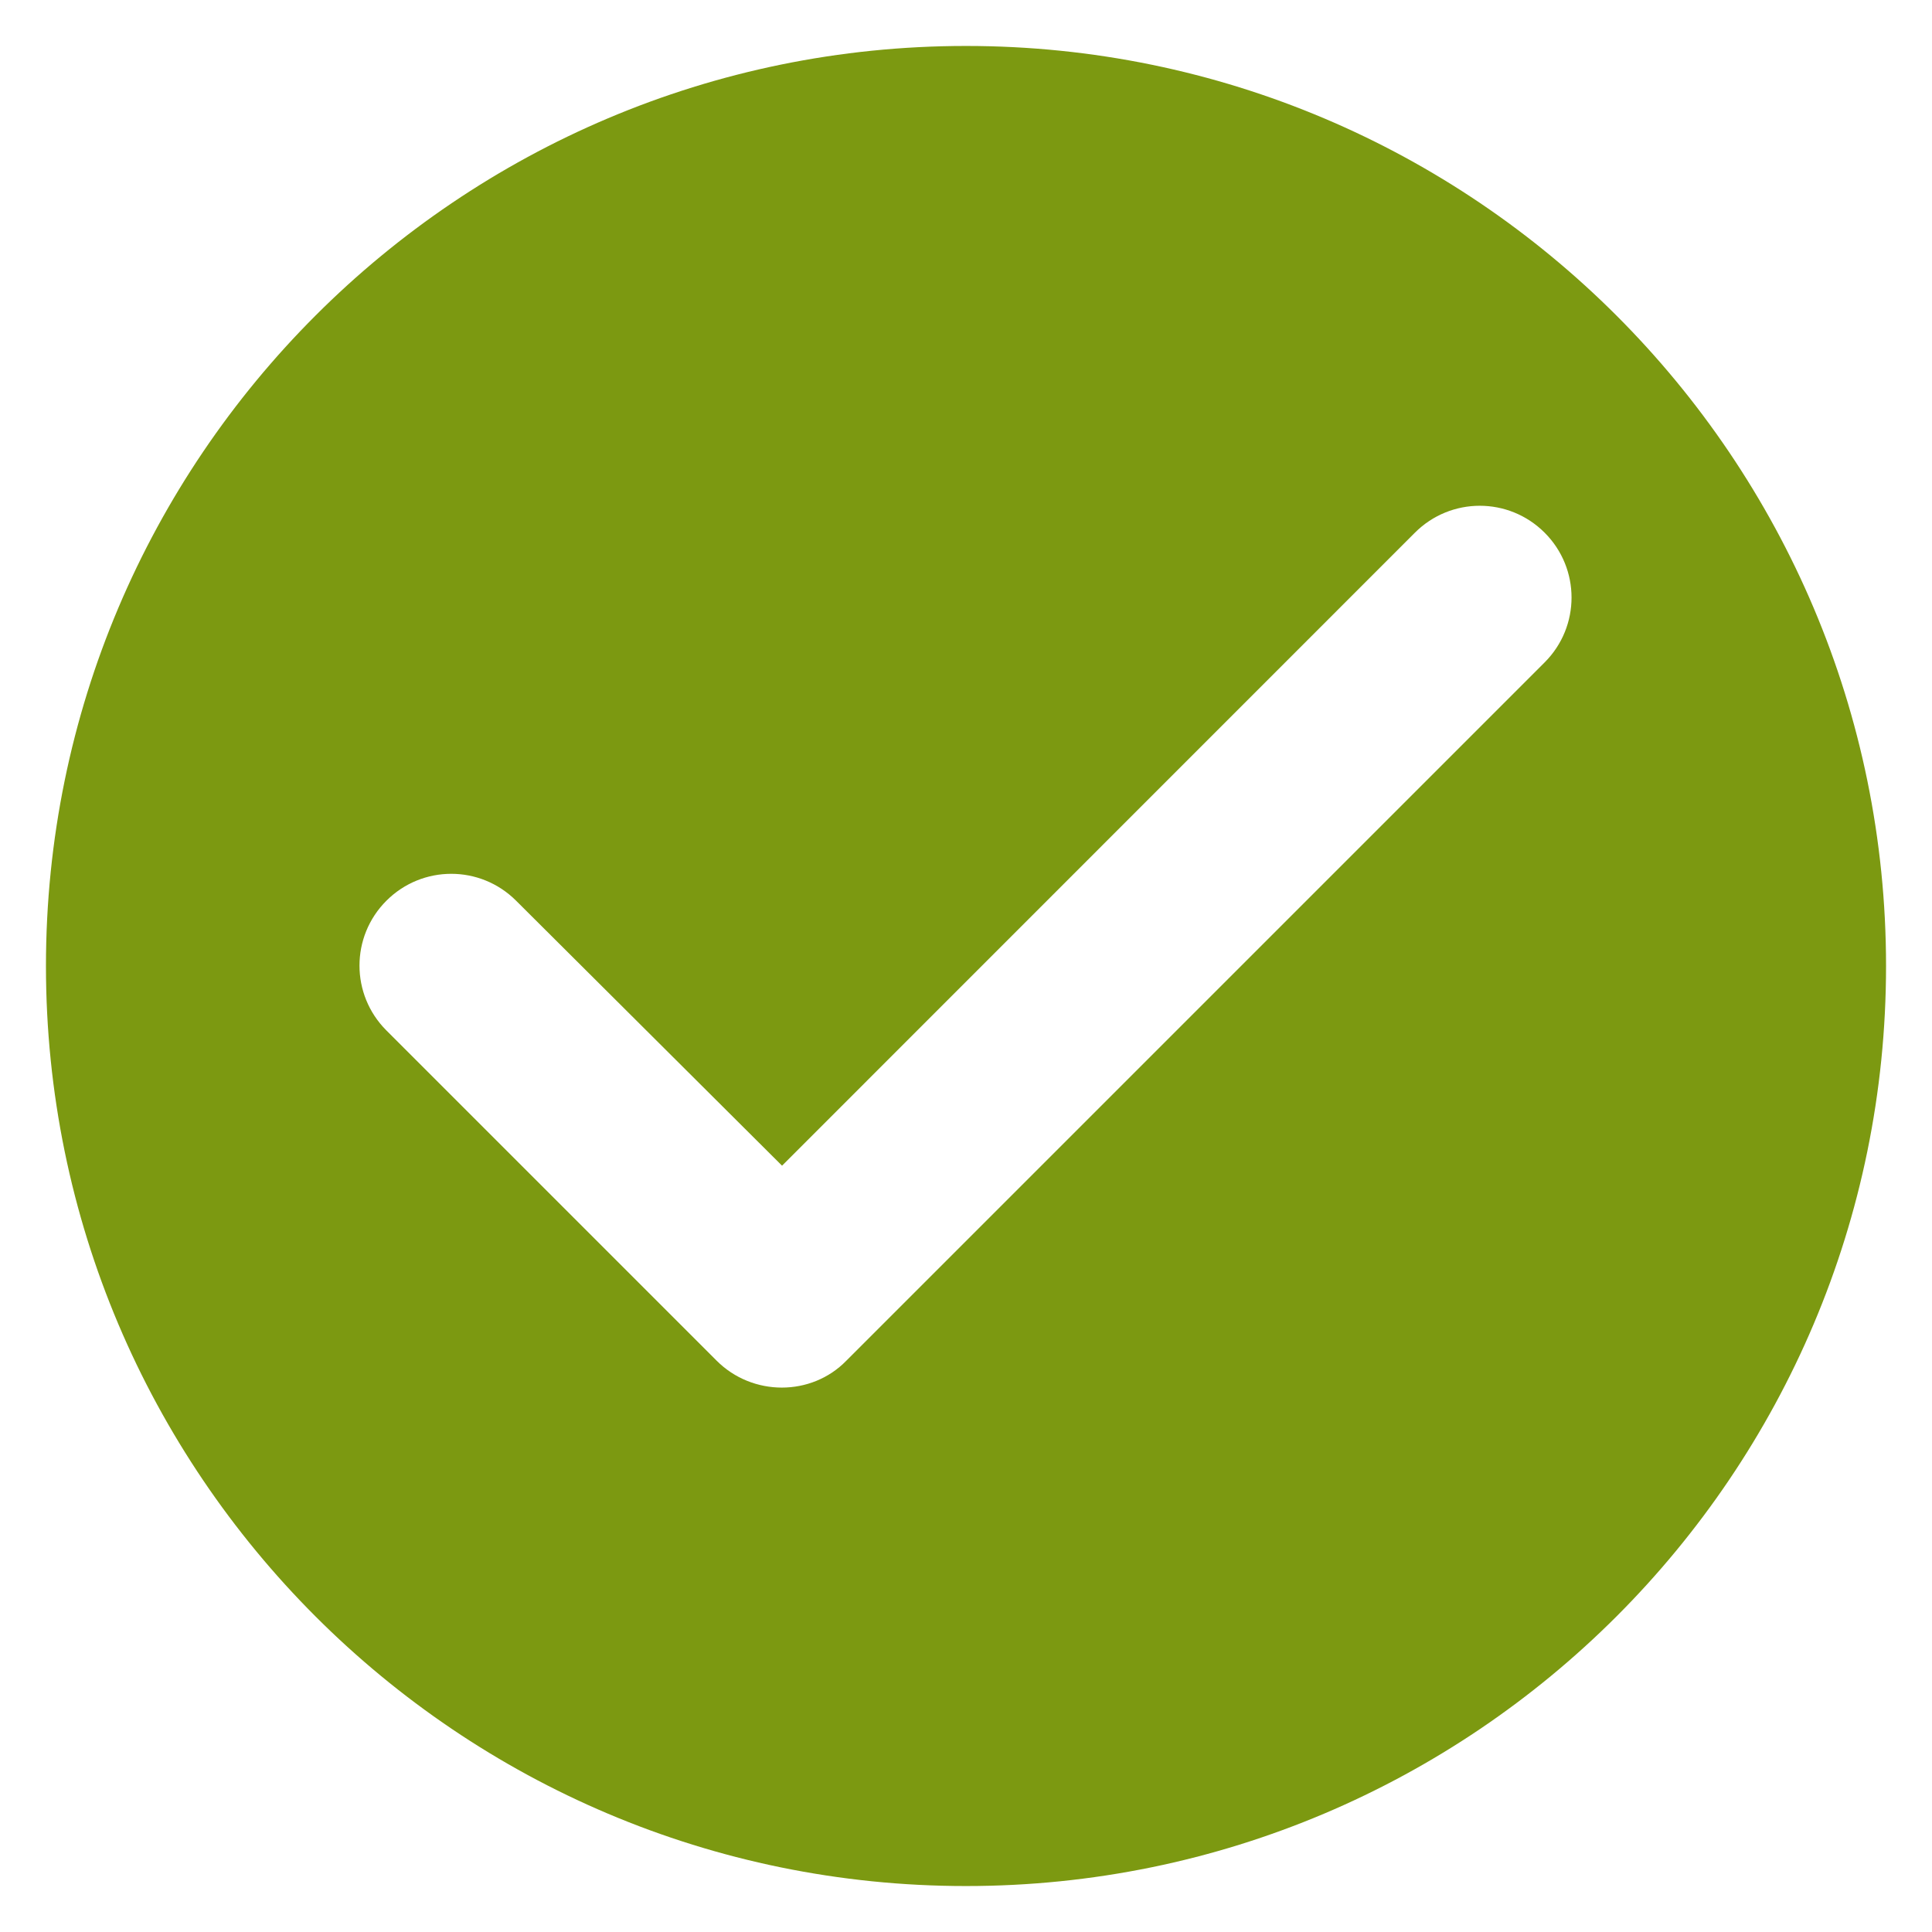 <svg width="14" height="14" viewBox="0 0 14 14" fill="none" xmlns="http://www.w3.org/2000/svg">
<path d="M7 0.333C3.32 0.333 0.333 3.32 0.333 7C0.333 10.68 3.32 13.667 7 13.667C10.68 13.667 13.667 10.68 13.667 7C13.667 3.32 10.68 0.333 7 0.333ZM5.193 9.86L2.8 7.467C2.54 7.207 2.54 6.787 2.8 6.527C3.06 6.267 3.48 6.267 3.74 6.527L5.667 8.447L10.253 3.86C10.513 3.6 10.933 3.6 11.193 3.86C11.453 4.12 11.453 4.54 11.193 4.8L6.133 9.86C5.88 10.12 5.453 10.12 5.193 9.86Z" fill="#7C9911"/>
</svg>
